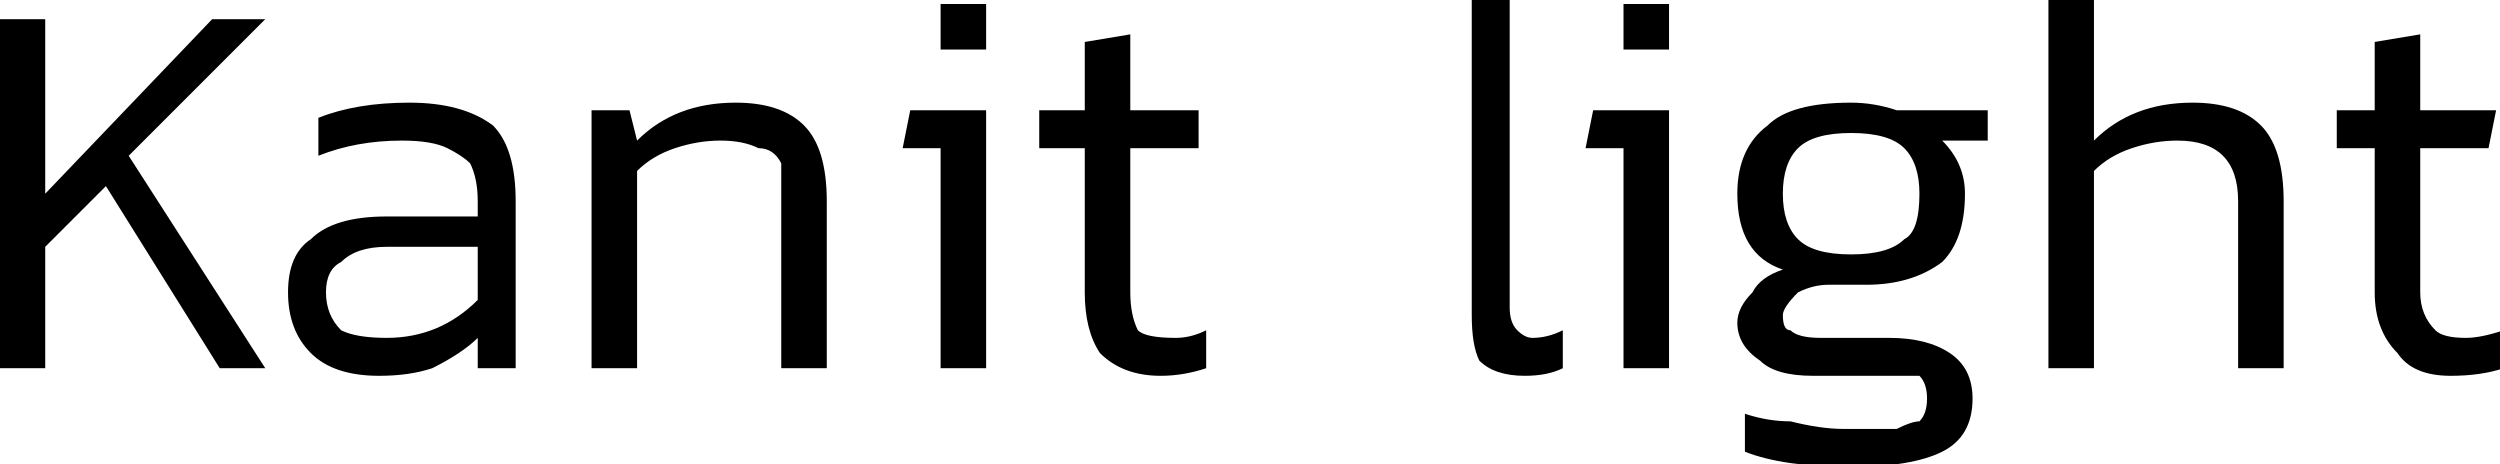 <svg xmlns="http://www.w3.org/2000/svg" viewBox="5.04 51.472 329.472 61.2"><path d="M22 72L40 100L34 100L19 76L11 84L11 100L5 100L5 54L11 54L11 77L33 54L40 54L22 72ZM68 100L68 96Q66 98 62 100Q59 101 55 101L55 101Q49 101 46 98Q43 95 43 90L43 90Q43 85 46 83Q49 80 56 80L56 80L68 80L68 78Q68 75 67 73Q66 72 64 71Q62 70 58 70L58 70Q52 70 47 72L47 72L47 67Q52 65 59 65L59 65Q66 65 70 68Q73 71 73 78L73 78L73 100L68 100ZM68 84L56 84Q52 84 50 86Q48 87 48 90L48 90Q48 93 50 95Q52 96 56 96L56 96Q63 96 68 91L68 91L68 84ZM114 100L108 100L108 78Q108 75 108 73Q107 71 105 71Q103 70 100 70L100 70Q97 70 94 71Q91 72 89 74L89 74L89 100L83 100L83 66L88 66L89 70Q94 65 102 65L102 65Q108 65 111 68Q114 71 114 78L114 78L114 100ZM135 58L129 58L129 52L135 52L135 58ZM135 66L135 100L129 100L129 71L124 71L125 66L135 66ZM142 66L148 66L148 57L154 56L154 66L163 66L163 71L154 71L154 90Q154 93 155 95Q156 96 160 96L160 96Q162 96 164 95L164 95L164 100Q161 101 158 101L158 101Q153 101 150 98Q148 95 148 90L148 90L148 71L142 71L142 66ZM199 51L204 51L204 92Q204 94 205 95Q206 96 207 96L207 96Q209 96 211 95L211 95L211 100Q209 101 206 101L206 101Q202 101 200 99Q199 97 199 93L199 93L199 51ZM225 58L219 58L219 52L225 52L225 58ZM225 66L225 100L219 100L219 71L214 71L215 66L225 66ZM259 104Q259 102 258 101Q256 101 253 101L253 101L244 101Q239 101 237 99Q234 97 234 94L234 94Q234 92 236 90Q237 88 240 87L240 87Q234 85 234 77L234 77Q234 71 238 68Q241 65 249 65L249 65Q252 65 255 66L255 66L267 66L267 70L261 70Q264 73 264 77L264 77Q264 83 261 86Q257 89 251 89L251 89Q249 89 246 89L246 89Q244 89 242 90Q240 92 240 93L240 93Q240 95 241 95Q242 96 245 96L245 96L254 96Q259 96 262 98Q265 100 265 104L265 104Q265 109 261 111Q257 113 249 113L249 113Q240 113 235 111L235 111L235 106Q238 107 241 107Q245 108 248 108L248 108Q252 108 255 108Q257 107 258 107Q259 106 259 104L259 104ZM249 85Q254 85 256 83Q258 82 258 77L258 77Q258 73 256 71Q254 69 249 69L249 69Q244 69 242 71Q240 73 240 77L240 77Q240 81 242 83Q244 85 249 85L249 85ZM306 100L300 100L300 78Q300 74 298 72Q296 70 292 70L292 70Q289 70 286 71Q283 72 281 74L281 74L281 100L275 100L275 51L281 51L281 70Q286 65 294 65L294 65Q300 65 303 68Q306 71 306 78L306 78L306 100ZM313 66L318 66L318 57L324 56L324 66L334 66L333 71L324 71L324 90Q324 93 326 95Q327 96 330 96L330 96Q332 96 335 95L335 95L335 100Q332 101 328 101L328 101Q323 101 321 98Q318 95 318 90L318 90L318 71L313 71L313 66Z"/></svg>